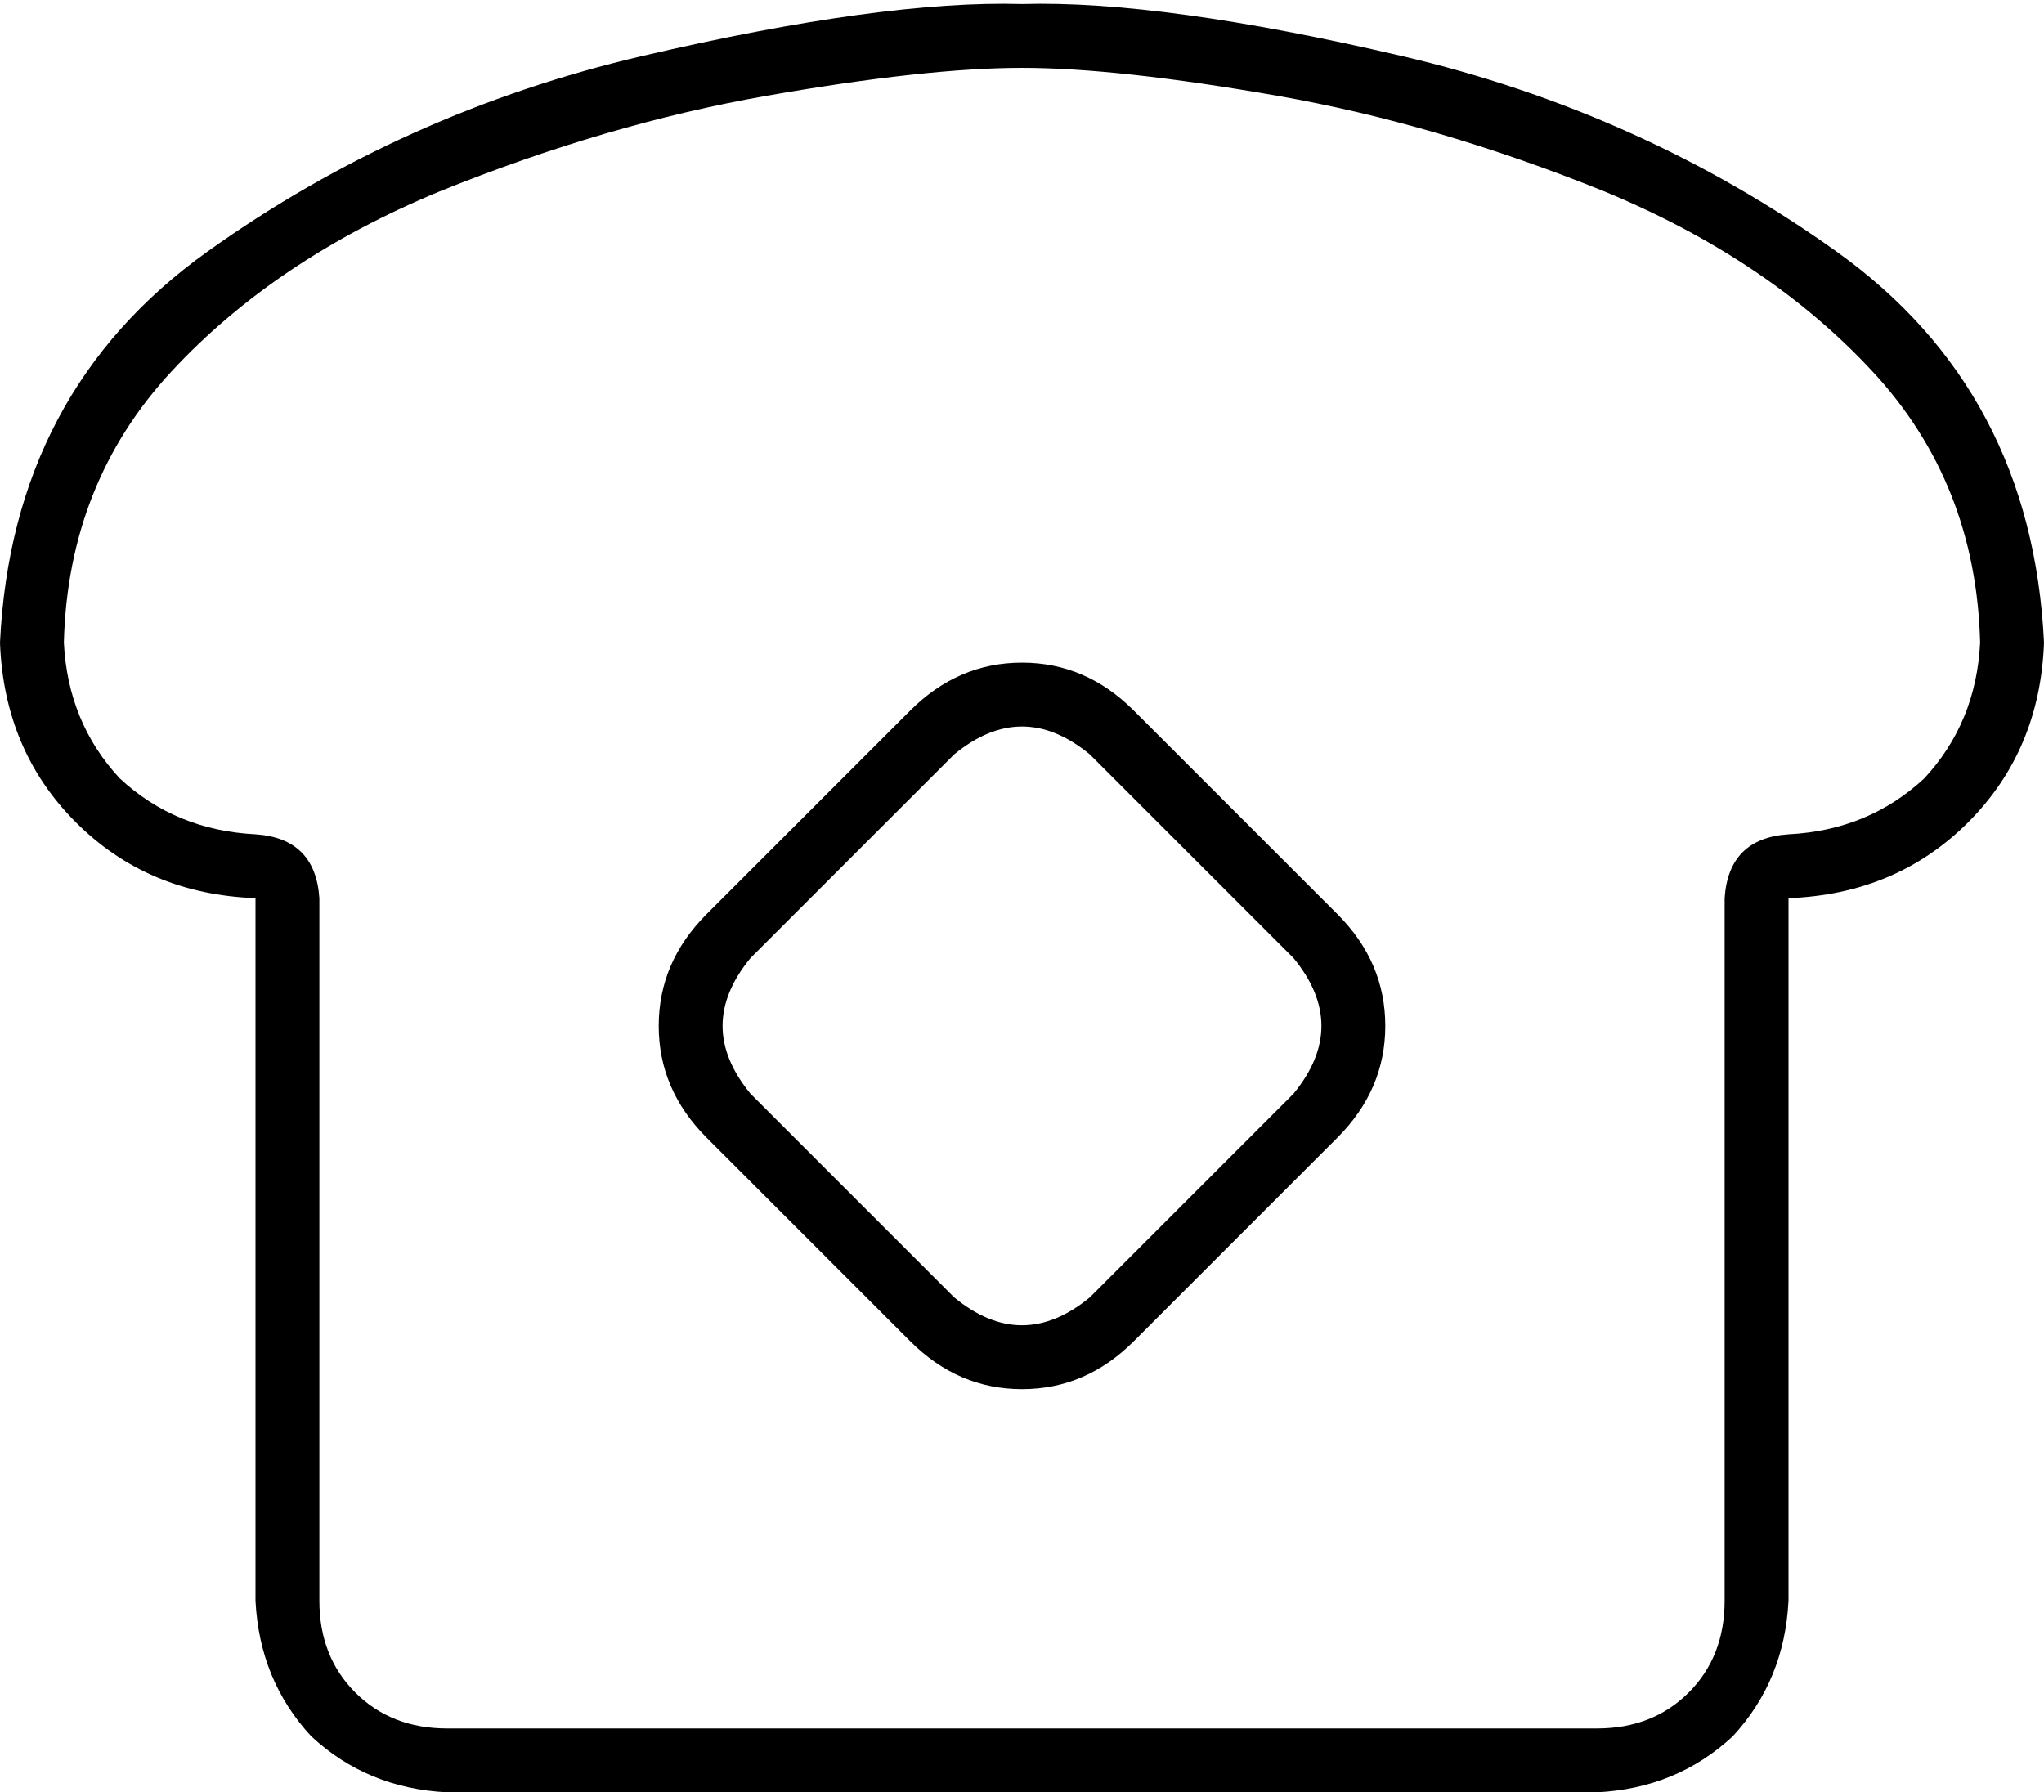<svg viewBox="0 0 512 449">
  <path
    d="M 80 225 L 80 401 Q 80 415 89 424 Q 98 433 112 433 L 400 433 Q 414 433 423 424 Q 432 415 432 401 L 432 225 Q 433 210 448 209 Q 468 208 482 195 Q 495 181 496 161 Q 495 121 469 93 Q 443 65 402 48 Q 360 31 320 24 Q 280 17 256 17 Q 232 17 192 24 Q 152 31 110 48 Q 69 65 43 93 Q 17 121 16 161 Q 17 181 30 195 Q 44 208 64 209 Q 79 210 80 225 L 80 225 Z M 448 225 L 448 241 L 448 401 Q 447 421 434 435 Q 420 448 400 449 L 112 449 Q 92 448 78 435 Q 65 421 64 401 L 64 241 L 64 225 Q 37 224 19 206 Q 1 188 0 161 Q 3 98 52 63 Q 101 28 161 14 Q 221 0 256 1 Q 291 0 351 14 Q 411 28 460 63 Q 509 98 512 161 Q 511 188 493 206 Q 475 224 448 225 L 448 225 Z M 188 240 Q 174 257 188 274 L 239 325 Q 256 339 273 325 L 324 274 Q 338 257 324 240 L 273 189 Q 256 175 239 189 L 188 240 L 188 240 Z M 284 178 L 335 229 Q 347 241 347 257 Q 347 273 335 285 L 284 336 Q 272 348 256 348 Q 240 348 228 336 L 177 285 Q 165 273 165 257 Q 165 241 177 229 L 228 178 Q 240 166 256 166 Q 272 166 284 178 L 284 178 Z"
  />
</svg>
